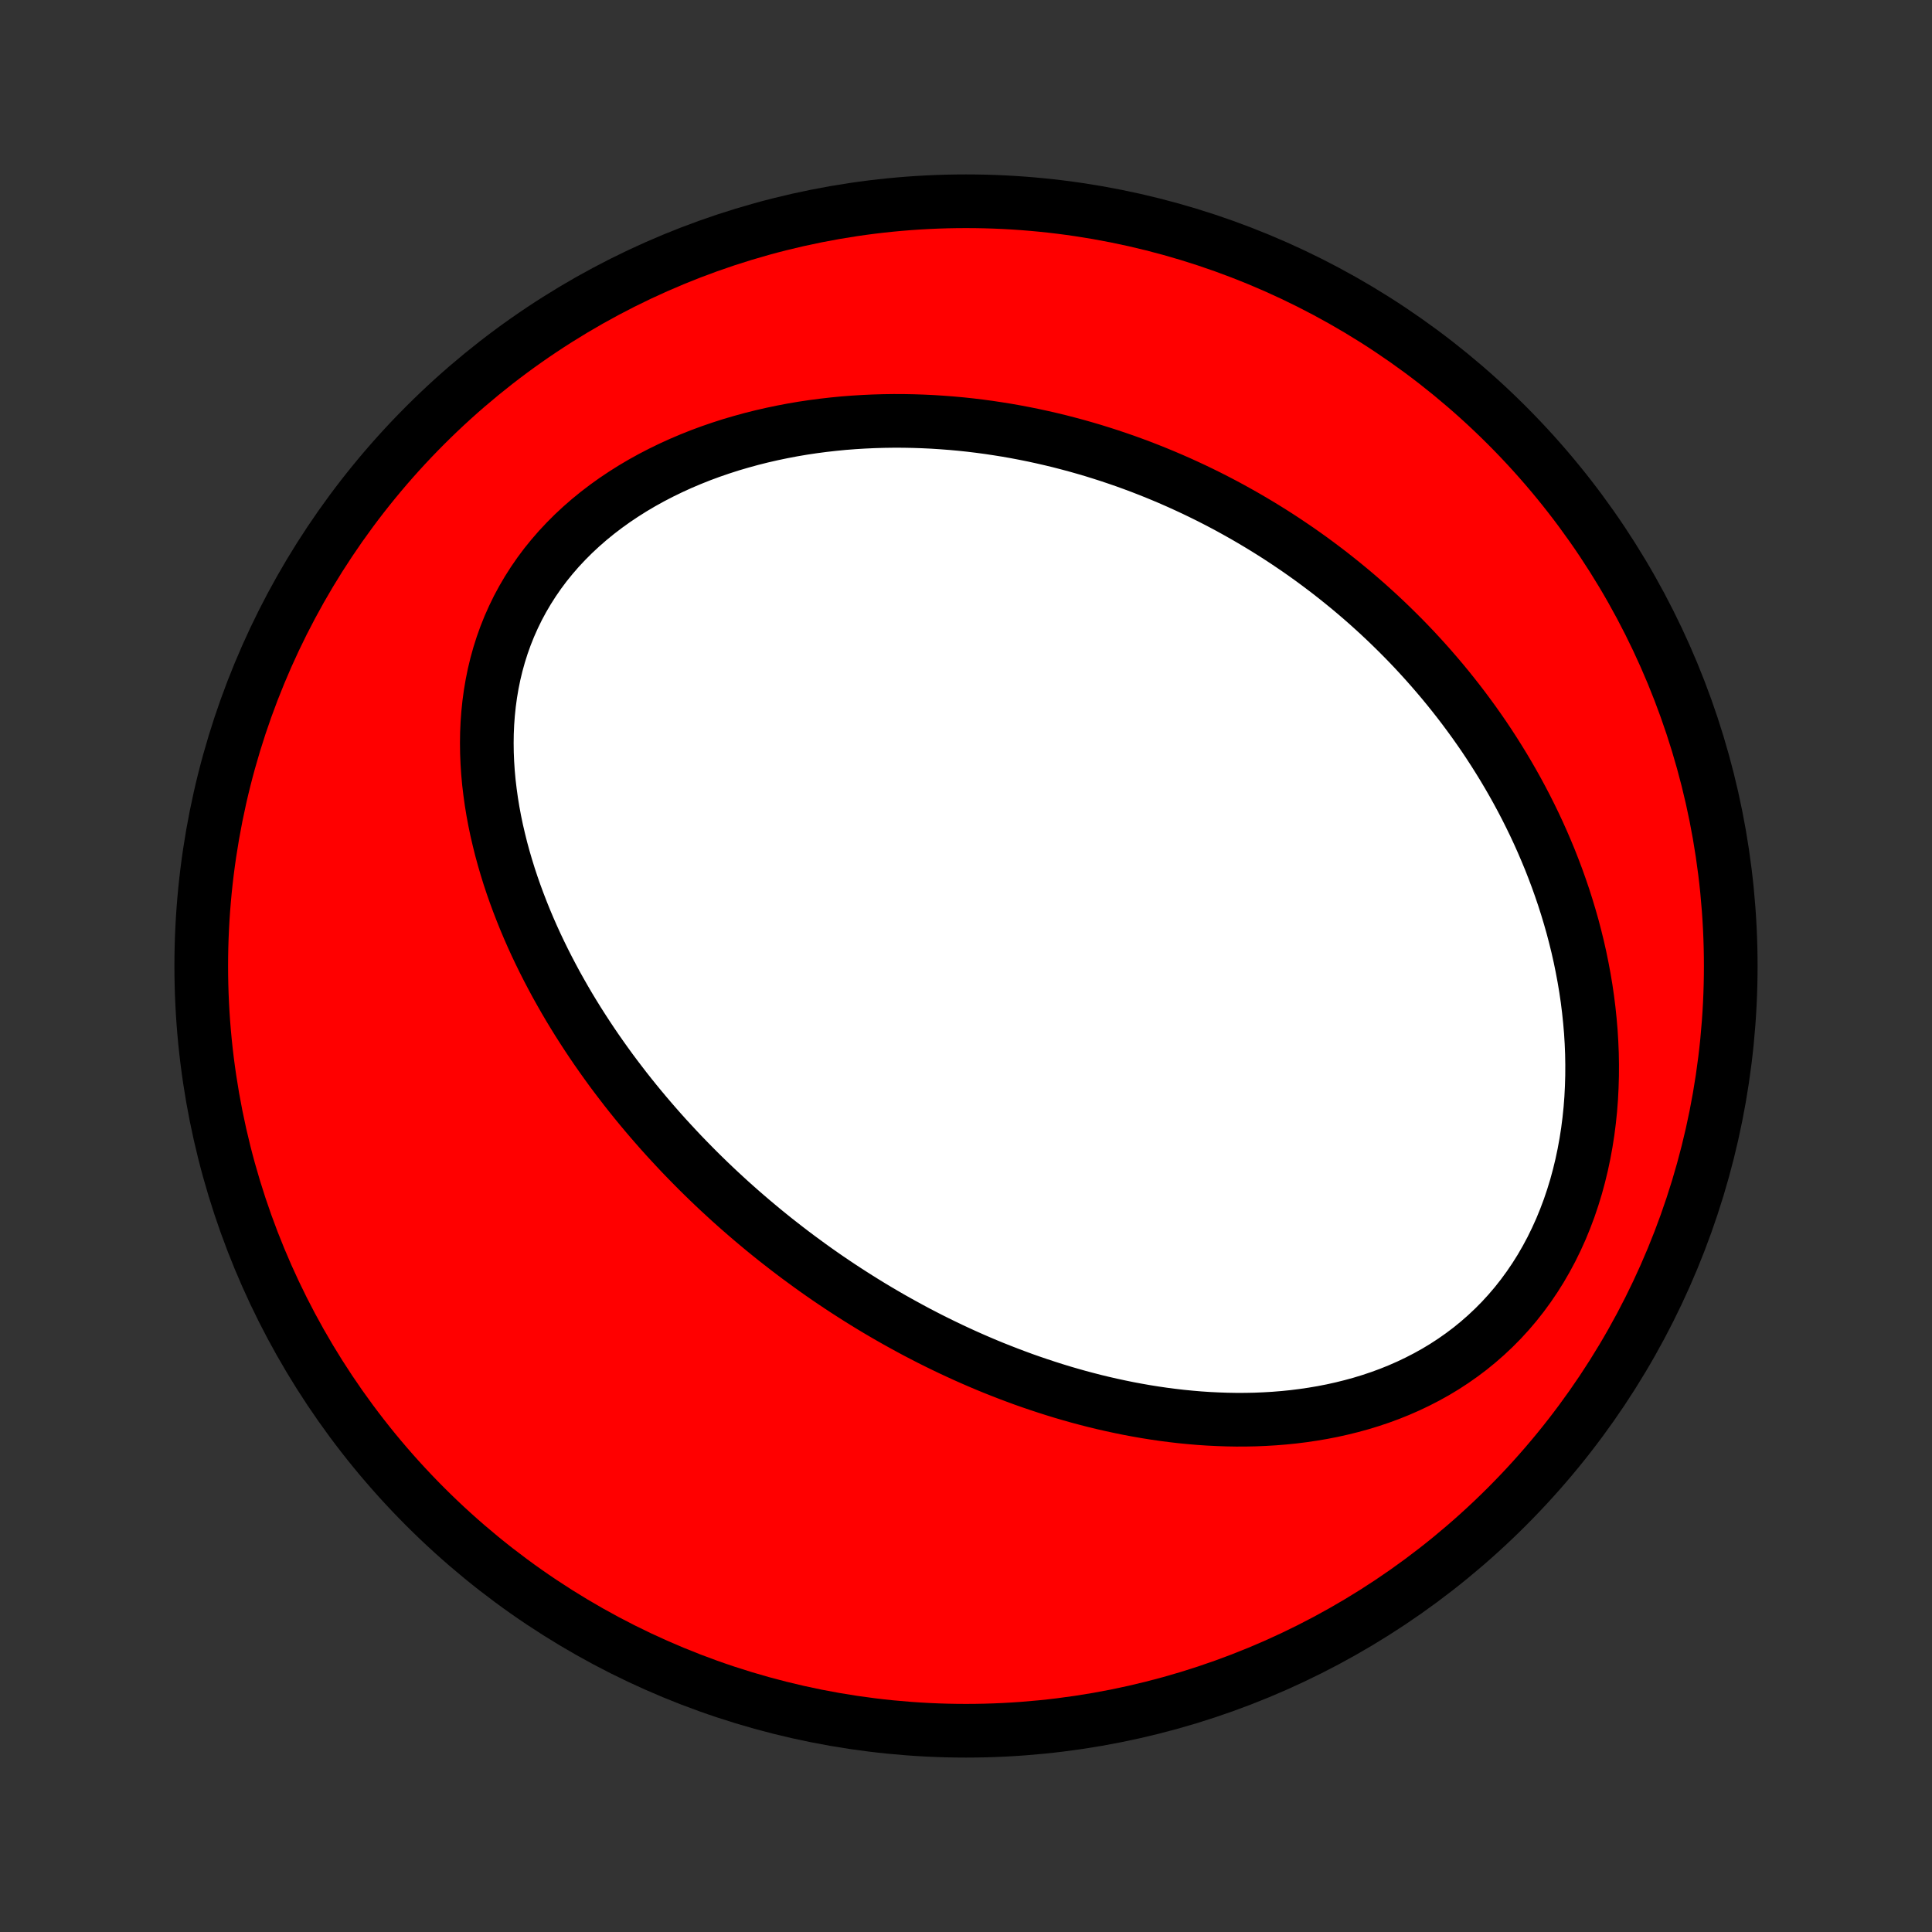 <?xml version="1.0" encoding="utf-8" standalone="no"?>
<!DOCTYPE svg PUBLIC "-//W3C//DTD SVG 1.1//EN"
  "http://www.w3.org/Graphics/SVG/1.1/DTD/svg11.dtd">
<!-- Created with matplotlib (http://matplotlib.org/) -->
<svg height="72pt" version="1.1" viewBox="0 0 72 72" width="72pt" xmlns="http://www.w3.org/2000/svg" xmlns:xlink="http://www.w3.org/1999/xlink">
 <rect x="0" y="0" width="72" height="72" fill="#333333" stroke="none"/>
 <defs>
  <style type="text/css">
*{stroke-linecap:butt;stroke-linejoin:round;}
  </style>
 </defs>
 <g id="figure_1">
  <g id="patch_1">
   <path d="
M0 72
L72 72
L72 0
L0 0
z
" style="fill:none;"/>
  </g>
  <g id="axes_1">
   <g id="PatchCollection_1">
    <defs>
     <path d="
M36 -7.5
C43.558 -7.5 50.808 -10.503 56.153 -15.848
C61.497 -21.192 64.5 -28.442 64.5 -36
C64.5 -43.558 61.497 -50.808 56.153 -56.153
C50.808 -61.497 43.558 -64.5 36 -64.5
C28.442 -64.5 21.192 -61.497 15.848 -56.153
C10.503 -50.808 7.5 -43.558 7.5 -36
C7.5 -28.442 10.503 -21.192 15.848 -15.848
C21.192 -10.503 28.442 -7.5 36 -7.5
z
" id="C0_0_a811fe30f3"/>
     <path d="
M29.749 -25.152
L29.532 -25.315
L29.315 -25.481
L29.1 -25.648
L28.886 -25.816
L28.673 -25.987
L28.461 -26.159
L28.251 -26.334
L28.041 -26.51
L27.833 -26.688
L27.625 -26.868
L27.419 -27.05
L27.213 -27.234
L27.009 -27.421
L26.805 -27.609
L26.603 -27.799
L26.401 -27.992
L26.201 -28.187
L26.001 -28.384
L25.803 -28.584
L25.605 -28.786
L25.408 -28.99
L25.213 -29.197
L25.018 -29.407
L24.824 -29.618
L24.631 -29.833
L24.44 -30.05
L24.249 -30.27
L24.059 -30.493
L23.871 -30.718
L23.683 -30.947
L23.497 -31.178
L23.312 -31.412
L23.129 -31.65
L22.946 -31.89
L22.765 -32.133
L22.586 -32.38
L22.408 -32.63
L22.231 -32.883
L22.056 -33.14
L21.883 -33.4
L21.712 -33.663
L21.542 -33.93
L21.375 -34.2
L21.209 -34.474
L21.046 -34.752
L20.886 -35.033
L20.727 -35.317
L20.572 -35.606
L20.419 -35.898
L20.269 -36.193
L20.122 -36.493
L19.978 -36.796
L19.838 -37.103
L19.702 -37.413
L19.569 -37.728
L19.441 -38.046
L19.317 -38.367
L19.197 -38.692
L19.082 -39.021
L18.972 -39.353
L18.868 -39.689
L18.769 -40.028
L18.676 -40.37
L18.59 -40.716
L18.509 -41.064
L18.436 -41.415
L18.37 -41.769
L18.312 -42.125
L18.262 -42.484
L18.219 -42.845
L18.186 -43.208
L18.162 -43.572
L18.147 -43.938
L18.142 -44.304
L18.147 -44.672
L18.163 -45.04
L18.19 -45.408
L18.228 -45.775
L18.278 -46.142
L18.34 -46.508
L18.414 -46.872
L18.501 -47.234
L18.601 -47.594
L18.714 -47.951
L18.84 -48.304
L18.98 -48.654
L19.133 -48.998
L19.299 -49.339
L19.479 -49.673
L19.672 -50.002
L19.878 -50.325
L20.097 -50.642
L20.328 -50.951
L20.572 -51.252
L20.827 -51.546
L21.095 -51.832
L21.372 -52.109
L21.661 -52.378
L21.959 -52.638
L22.267 -52.889
L22.584 -53.131
L22.908 -53.363
L23.241 -53.586
L23.58 -53.8
L23.926 -54.004
L24.278 -54.199
L24.635 -54.384
L24.997 -54.56
L25.363 -54.727
L25.733 -54.884
L26.106 -55.033
L26.482 -55.172
L26.86 -55.302
L27.239 -55.424
L27.621 -55.536
L28.003 -55.641
L28.386 -55.737
L28.77 -55.825
L29.153 -55.905
L29.536 -55.978
L29.919 -56.043
L30.301 -56.1
L30.682 -56.15
L31.061 -56.193
L31.44 -56.23
L31.816 -56.259
L32.191 -56.282
L32.564 -56.299
L32.935 -56.31
L33.303 -56.315
L33.669 -56.314
L34.033 -56.307
L34.395 -56.295
L34.753 -56.278
L35.11 -56.255
L35.463 -56.228
L35.814 -56.196
L36.162 -56.159
L36.507 -56.117
L36.849 -56.071
L37.188 -56.02
L37.525 -55.966
L37.859 -55.907
L38.19 -55.844
L38.517 -55.778
L38.843 -55.707
L39.165 -55.633
L39.484 -55.556
L39.801 -55.474
L40.114 -55.39
L40.425 -55.302
L40.734 -55.211
L41.039 -55.116
L41.342 -55.019
L41.642 -54.918
L41.94 -54.815
L42.235 -54.708
L42.527 -54.599
L42.817 -54.486
L43.104 -54.371
L43.389 -54.253
L43.672 -54.132
L43.952 -54.009
L44.23 -53.882
L44.505 -53.754
L44.779 -53.622
L45.05 -53.488
L45.319 -53.351
L45.585 -53.212
L45.85 -53.07
L46.112 -52.925
L46.373 -52.778
L46.631 -52.628
L46.887 -52.476
L47.142 -52.321
L47.394 -52.164
L47.645 -52.004
L47.894 -51.841
L48.141 -51.675
L48.386 -51.508
L48.629 -51.337
L48.871 -51.164
L49.11 -50.988
L49.348 -50.809
L49.585 -50.628
L49.819 -50.443
L50.052 -50.256
L50.283 -50.067
L50.513 -49.874
L50.741 -49.678
L50.967 -49.48
L51.191 -49.278
L51.414 -49.074
L51.635 -48.866
L51.855 -48.655
L52.072 -48.441
L52.289 -48.224
L52.503 -48.004
L52.716 -47.78
L52.926 -47.553
L53.136 -47.322
L53.343 -47.088
L53.548 -46.851
L53.752 -46.61
L53.954 -46.365
L54.153 -46.117
L54.351 -45.865
L54.547 -45.609
L54.74 -45.349
L54.932 -45.086
L55.121 -44.818
L55.308 -44.547
L55.492 -44.271
L55.674 -43.991
L55.853 -43.707
L56.03 -43.419
L56.204 -43.126
L56.375 -42.829
L56.543 -42.528
L56.708 -42.222
L56.87 -41.912
L57.028 -41.597
L57.183 -41.278
L57.334 -40.954
L57.481 -40.626
L57.624 -40.293
L57.764 -39.955
L57.898 -39.613
L58.029 -39.266
L58.154 -38.915
L58.275 -38.559
L58.39 -38.199
L58.5 -37.834
L58.605 -37.465
L58.703 -37.091
L58.796 -36.714
L58.882 -36.332
L58.961 -35.946
L59.034 -35.556
L59.1 -35.163
L59.158 -34.766
L59.208 -34.366
L59.25 -33.963
L59.285 -33.556
L59.31 -33.148
L59.327 -32.737
L59.334 -32.324
L59.332 -31.91
L59.32 -31.494
L59.299 -31.077
L59.267 -30.66
L59.224 -30.244
L59.171 -29.827
L59.106 -29.412
L59.03 -28.998
L58.943 -28.587
L58.844 -28.178
L58.734 -27.773
L58.611 -27.372
L58.477 -26.975
L58.33 -26.584
L58.172 -26.198
L58.001 -25.82
L57.819 -25.448
L57.624 -25.084
L57.419 -24.729
L57.201 -24.382
L56.972 -24.045
L56.733 -23.718
L56.483 -23.401
L56.223 -23.096
L55.953 -22.801
L55.673 -22.518
L55.385 -22.247
L55.089 -21.988
L54.785 -21.74
L54.473 -21.505
L54.155 -21.282
L53.831 -21.071
L53.501 -20.872
L53.166 -20.686
L52.826 -20.511
L52.482 -20.347
L52.135 -20.195
L51.785 -20.054
L51.431 -19.924
L51.076 -19.805
L50.719 -19.696
L50.361 -19.598
L50.002 -19.509
L49.642 -19.429
L49.282 -19.359
L48.922 -19.298
L48.563 -19.245
L48.204 -19.2
L47.846 -19.164
L47.489 -19.135
L47.133 -19.114
L46.779 -19.099
L46.426 -19.092
L46.076 -19.091
L45.727 -19.097
L45.381 -19.109
L45.036 -19.126
L44.694 -19.149
L44.355 -19.178
L44.018 -19.211
L43.684 -19.25
L43.352 -19.293
L43.023 -19.341
L42.697 -19.393
L42.373 -19.45
L42.052 -19.51
L41.734 -19.575
L41.419 -19.643
L41.107 -19.714
L40.797 -19.789
L40.491 -19.868
L40.187 -19.949
L39.886 -20.034
L39.588 -20.121
L39.292 -20.212
L39 -20.305
L38.71 -20.401
L38.422 -20.499
L38.138 -20.599
L37.856 -20.703
L37.577 -20.808
L37.3 -20.916
L37.025 -21.025
L36.753 -21.137
L36.484 -21.251
L36.217 -21.367
L35.952 -21.485
L35.69 -21.605
L35.43 -21.726
L35.172 -21.85
L34.916 -21.975
L34.662 -22.102
L34.411 -22.231
L34.161 -22.361
L33.913 -22.494
L33.668 -22.628
L33.424 -22.763
L33.182 -22.9
L32.942 -23.039
L32.704 -23.179
L32.467 -23.321
L32.232 -23.465
L31.999 -23.61
L31.768 -23.757
L31.538 -23.905
L31.309 -24.055
L31.082 -24.207
L30.856 -24.36
L30.632 -24.515
L30.409 -24.672
L30.188 -24.83
z
" id="C0_1_314a23f62d"/>
    </defs>
    <g clip-path="url(#p1bffca34e9)">
     <use style="fill:#ff0000;stroke:#000000;stroke-width:2.0;" x="0.0" xlink:href="#C0_0_a811fe30f3" y="72.0"/>
    </g>
    <g clip-path="url(#p1bffca34e9)">
     <use style="fill:#ffffff;stroke:#000000;stroke-width:2.0;" x="0.0" xlink:href="#C0_1_314a23f62d" y="72.0"/>
    </g>
   </g>
  </g>
 </g>
 <defs>
  <clipPath id="p1bffca34e9">
   <rect height="72.0" width="72.0" x="0.0" y="0.0"/>
  </clipPath>
 </defs>
</svg>

